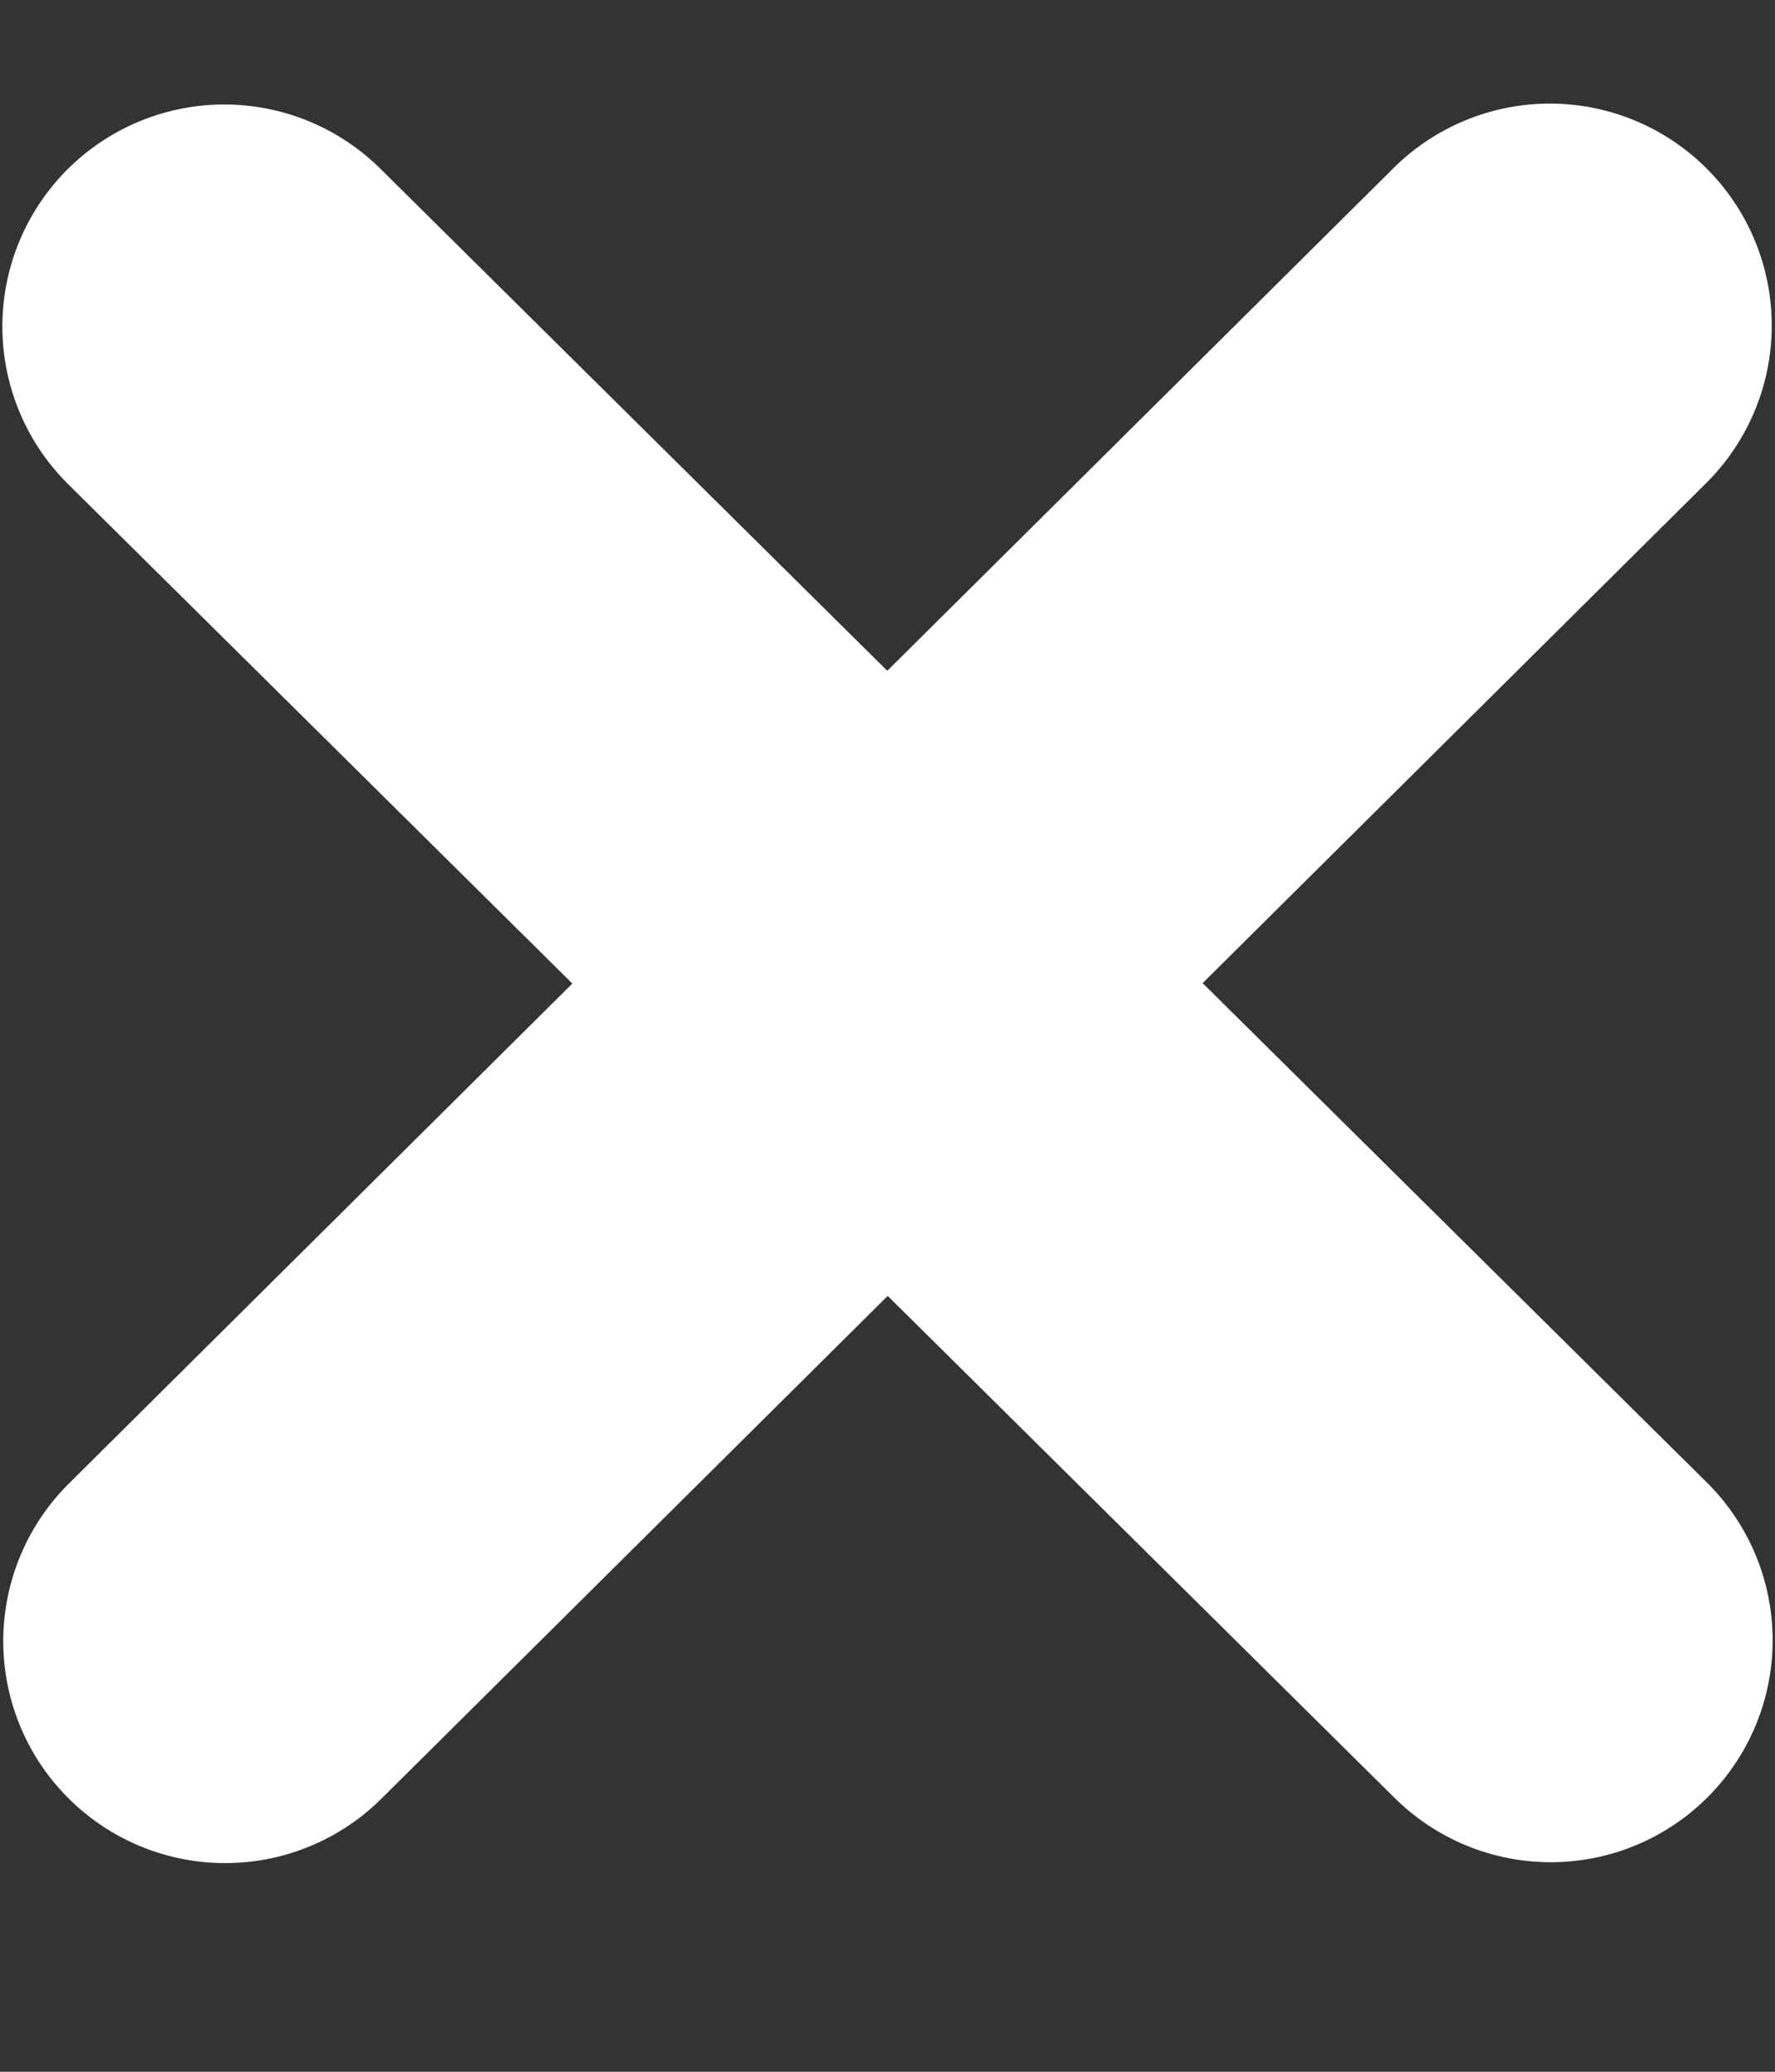 <svg width='6' height='7' viewBox='0 0 6 7' fill='none' xmlns='http://www.w3.org/2000/svg'><rect x="0" y="0" width="6" height="7" fill="#333333" stroke="none"/><g id='Group 7'><path id='Vector 1' d='M5.242 5.542L0.758 1.103' stroke='white' stroke-width='1.5' stroke-linecap='round'/><path id='Vector 2' d='M0.761 5.545L5.239 1.1' stroke='white' stroke-width='1.5' stroke-linecap='round'/></g></svg>